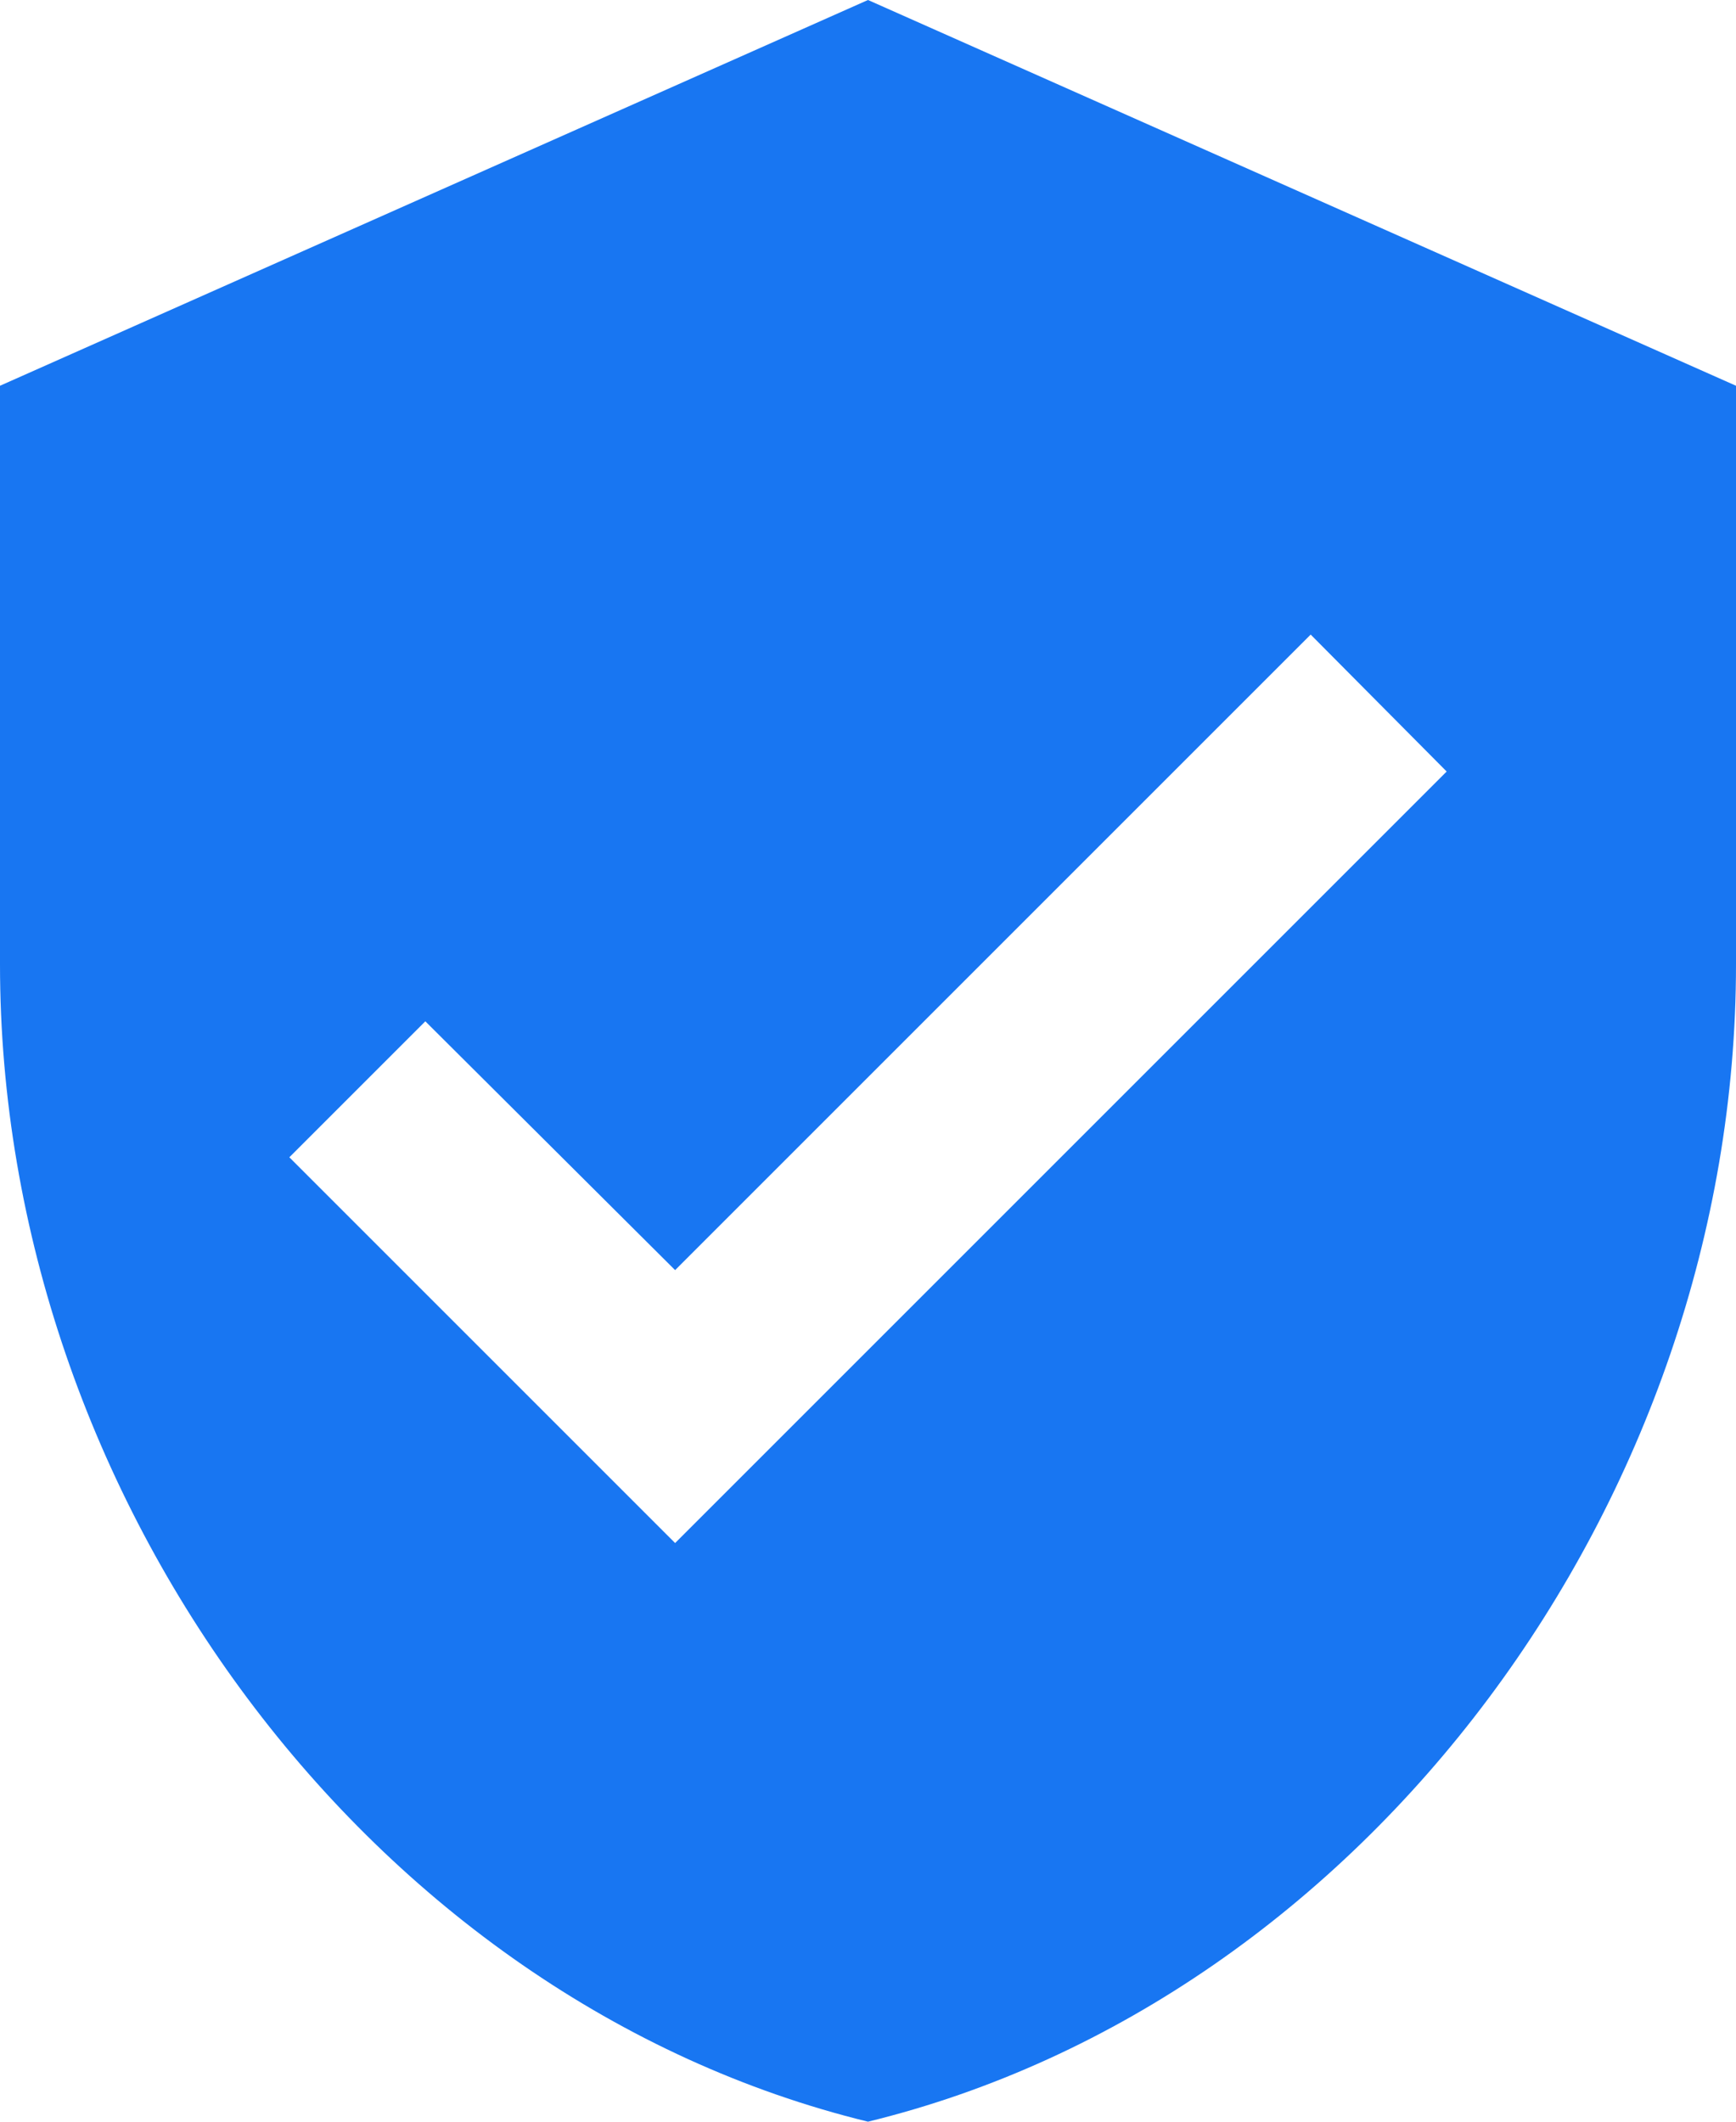 <svg id="Veryfied" xmlns="http://www.w3.org/2000/svg" width="27" height="33" viewBox="0 0 27 33">
  <path id="Icon_material-verified-user" data-name="Icon material-verified-user" d="M18,1.5,4.5,7.5v9c0,8.325,5.76,16.11,13.5,18,7.74-1.89,13.5-9.675,13.5-18v-9Zm-3,24-6-6,2.115-2.115L15,21.255l9.885-9.885L27,13.5Z" transform="translate(-4.5 -1.5)" fill="#1876f2"/>
</svg>
